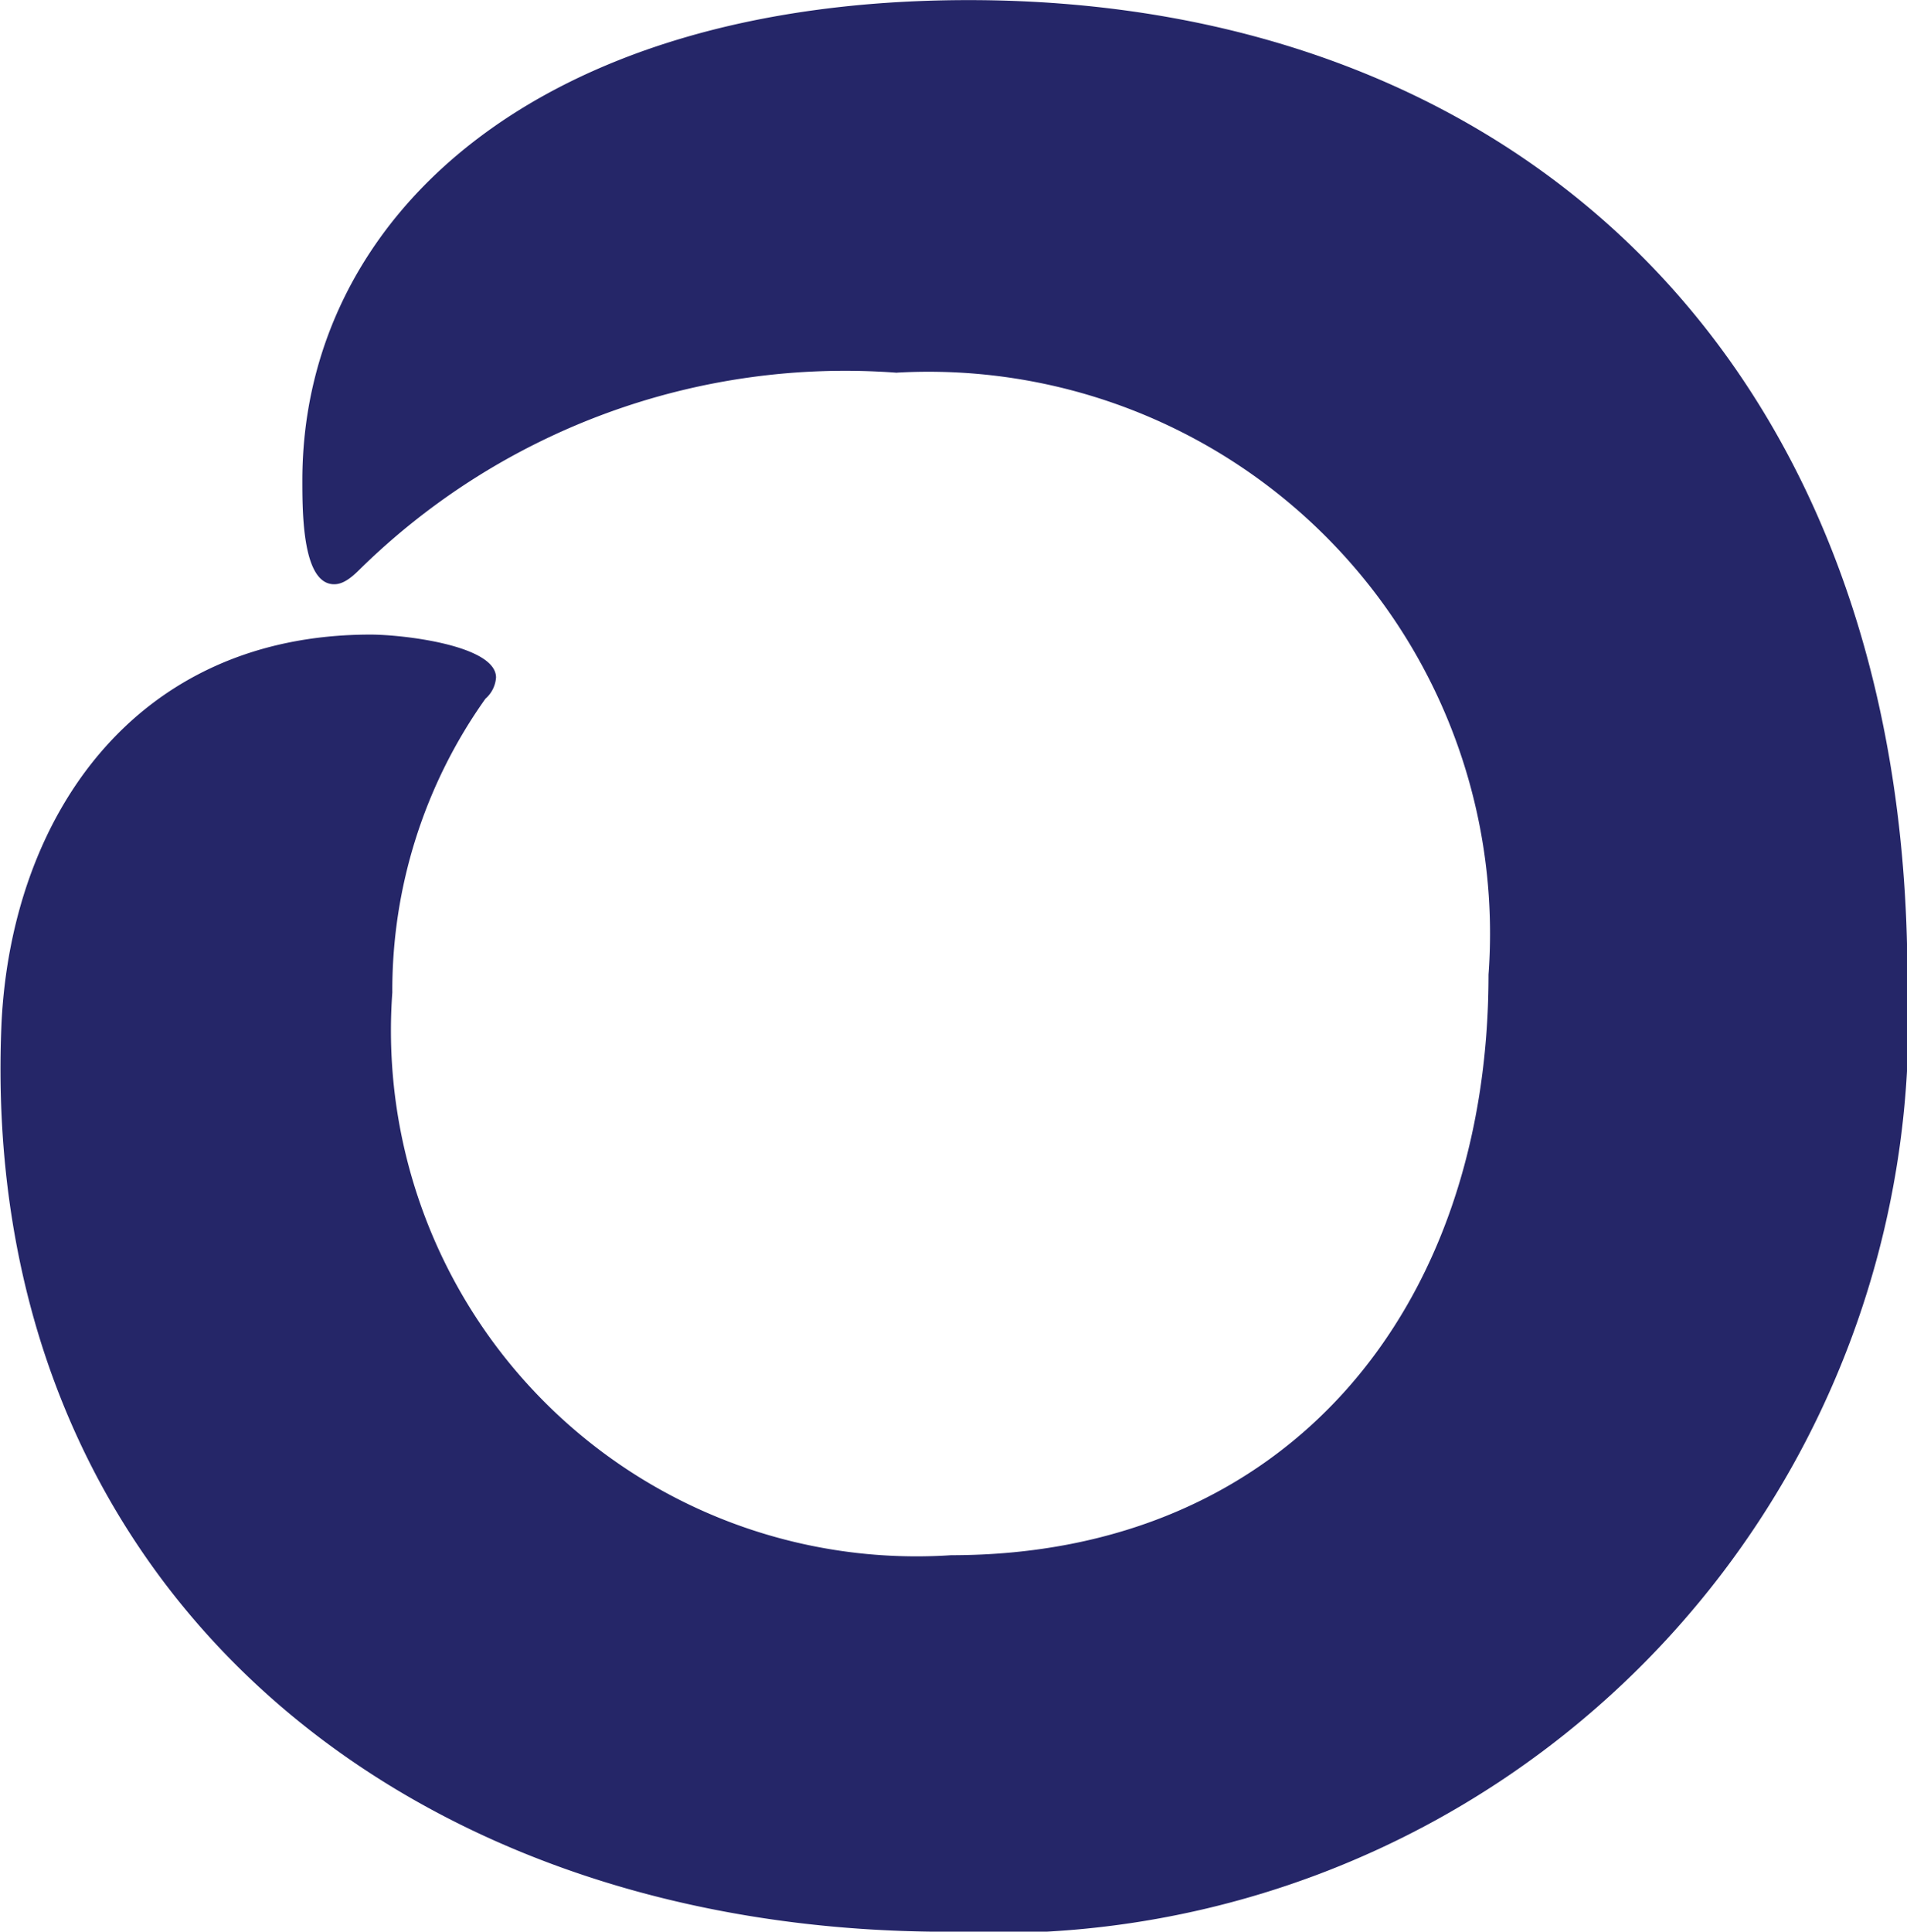 <svg xmlns="http://www.w3.org/2000/svg" width="18" height="18.227" viewBox="0 0 18 18.227">
  <g id="Group_24008" data-name="Group 24008" transform="translate(-1022 -418)">
    <path id="Path_131903" data-name="Path 131903" d="M27.145,12.074a6.536,6.536,0,0,0-5.072,1.86c-.1.1-.17.136-.237.136-.3,0-.3-.676-.3-.981,0-2.468,2.2-4.531,6.29-4.531,5.208,0,8.86,3.449,8.86,9.232a8.609,8.609,0,0,1-9.062,8.995c-5.242,0-9.164-3.348-8.927-8.589.1-1.927,1.251-3.651,3.483-3.651.3,0,1.184.1,1.184.405a.293.293,0,0,1-.1.2,4.748,4.748,0,0,0-.879,2.773,4.961,4.961,0,0,0,5.275,5.309c3.178,0,5.072-2.333,5.072-5.478a5.3,5.3,0,0,0-5.579-5.681" transform="translate(1003.318 409.443)" fill="#252668"/>
  </g>
</svg>

